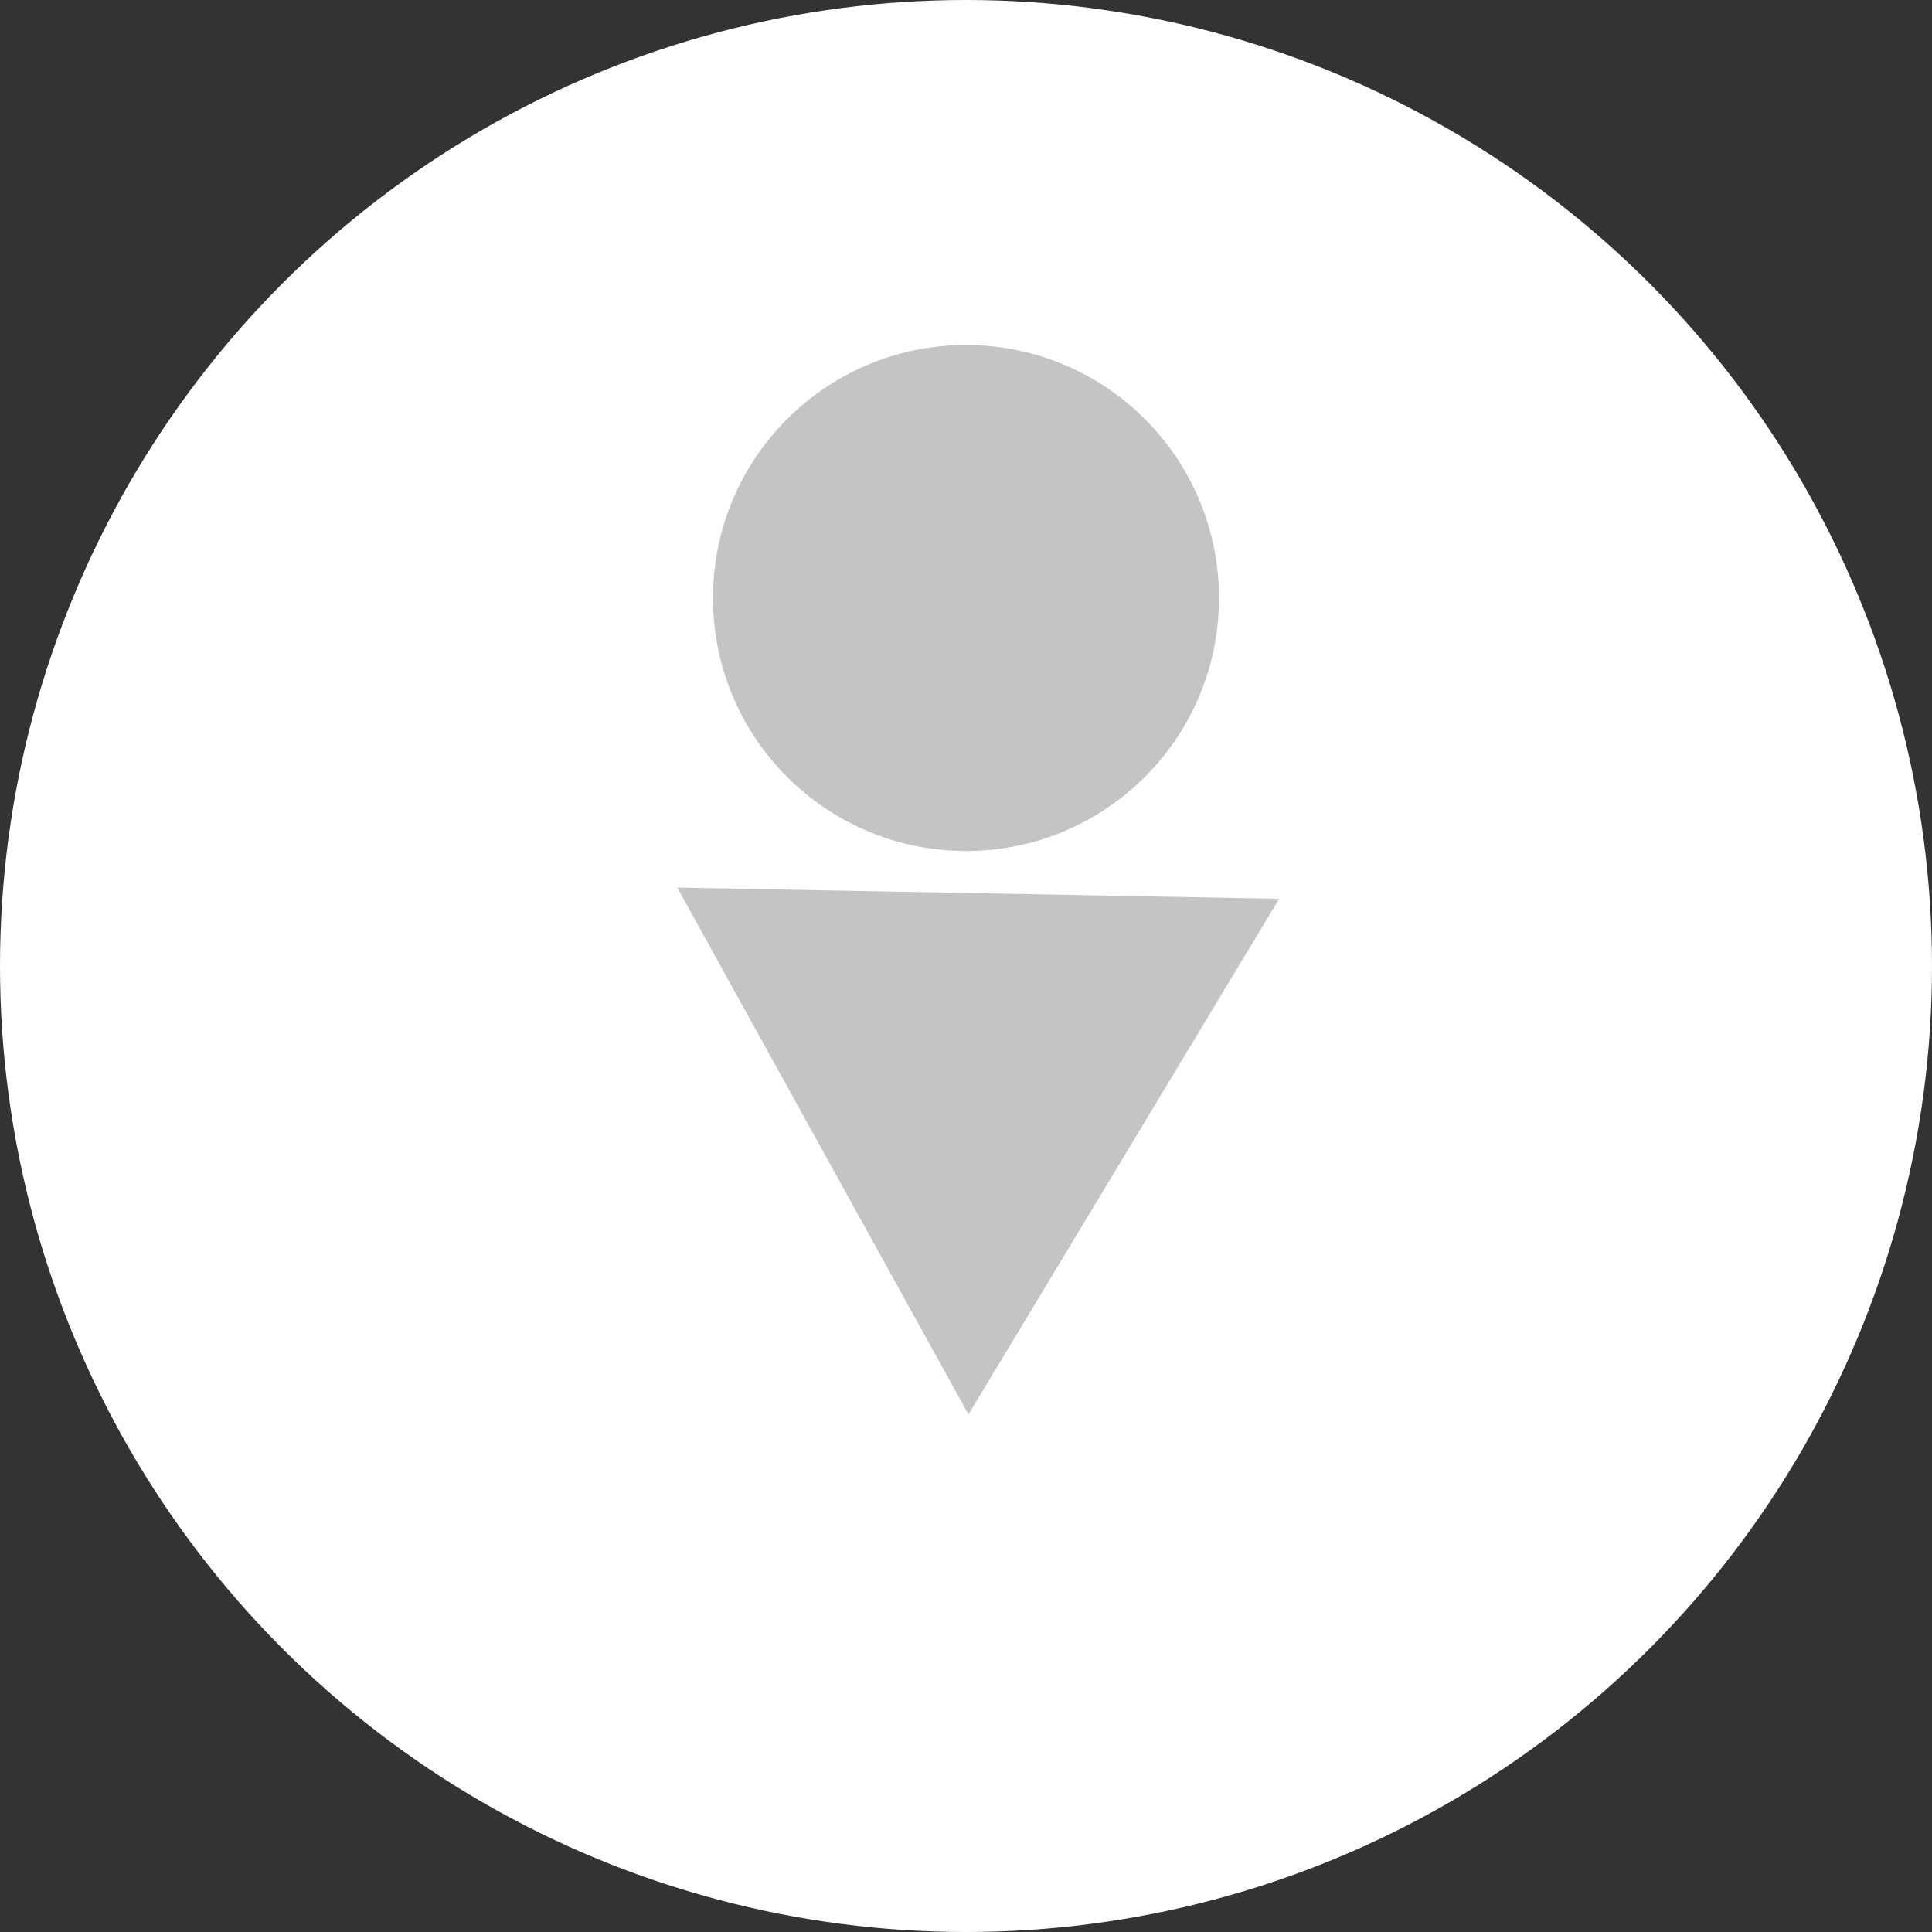 <svg width="84" height="84" viewBox="0 0 84 84" fill="none" xmlns="http://www.w3.org/2000/svg">
<rect x="0" y="0" width="84" height="84" fill="#333333" stroke="none"/>
<circle cx="42" cy="42" r="42" fill="white"/>
<circle cx="42" cy="26" r="11" fill="#C4C4C4"/>
<path d="M42.108 61.497L29.447 38.592L55.614 39.08L42.108 61.497Z" fill="#C4C4C4"/>
</svg>

